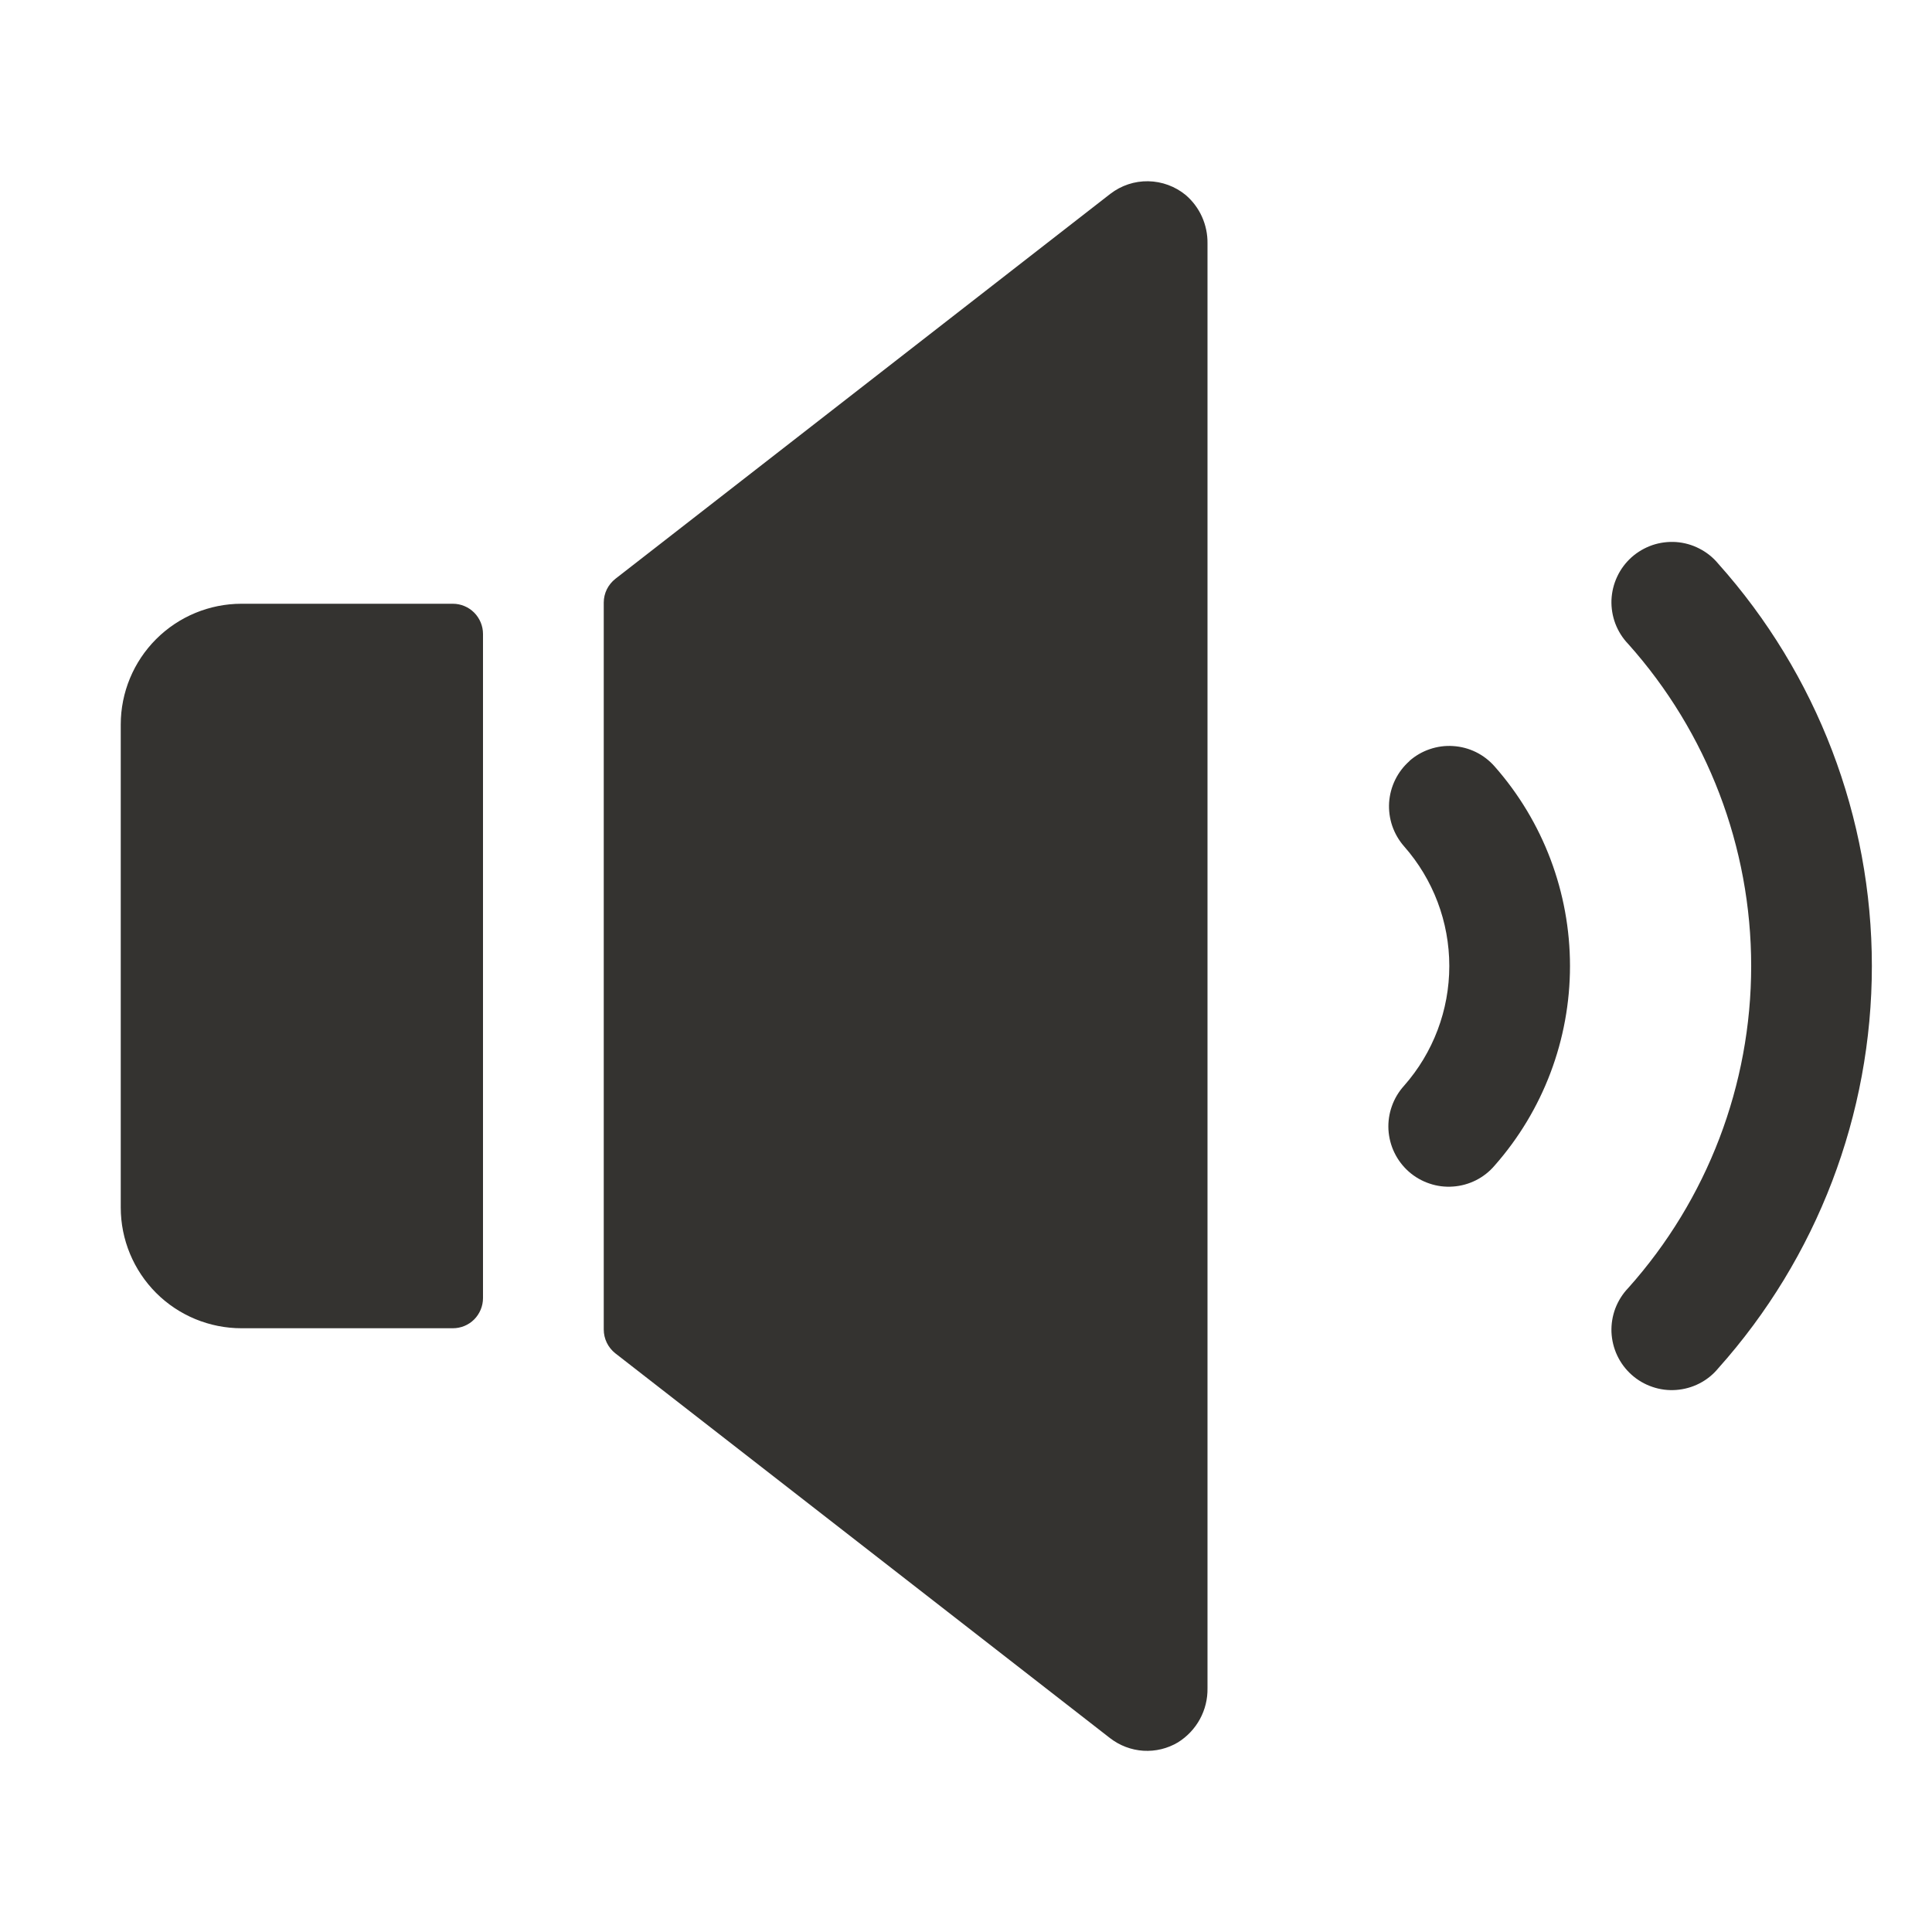 <svg width="32" height="32" viewBox="0 0 32 32" fill="none" xmlns="http://www.w3.org/2000/svg">
<path d="M20 4.031V27.962C20.003 28.141 19.96 28.317 19.874 28.475C19.788 28.632 19.663 28.764 19.511 28.859C19.338 28.962 19.139 29.01 18.938 28.998C18.737 28.985 18.545 28.912 18.386 28.789L10.19 22.414C10.131 22.367 10.083 22.307 10.05 22.239C10.017 22.171 10 22.096 10 22.02V9.98C10 9.904 10.018 9.829 10.051 9.761C10.085 9.693 10.134 9.633 10.194 9.586L18.39 3.211C18.57 3.072 18.791 2.998 19.018 3.002C19.246 3.006 19.465 3.087 19.64 3.231C19.755 3.33 19.847 3.453 19.909 3.591C19.971 3.73 20.002 3.88 20 4.031ZM7.5 10H4C3.47 10 2.961 10.211 2.586 10.586C2.211 10.961 2 11.47 2 12V20C2 20.531 2.211 21.039 2.586 21.415C2.961 21.79 3.47 22 4 22H7.5C7.633 22 7.76 21.948 7.854 21.854C7.947 21.76 8 21.633 8 21.5V10.5C8 10.368 7.947 10.241 7.854 10.147C7.76 10.053 7.633 10 7.5 10ZM23.346 12.605C23.247 12.692 23.167 12.797 23.109 12.915C23.051 13.033 23.017 13.162 23.008 13.293C23 13.424 23.018 13.556 23.06 13.68C23.103 13.804 23.169 13.919 23.256 14.018C23.739 14.566 24.005 15.27 24.005 16C24.005 16.73 23.739 17.435 23.256 17.983C23.167 18.081 23.098 18.196 23.054 18.321C23.009 18.446 22.99 18.578 22.997 18.711C23.005 18.843 23.038 18.973 23.096 19.092C23.154 19.212 23.235 19.318 23.334 19.406C23.434 19.494 23.55 19.561 23.676 19.603C23.801 19.646 23.934 19.663 24.067 19.653C24.199 19.644 24.328 19.608 24.446 19.549C24.565 19.489 24.67 19.406 24.756 19.305C25.561 18.392 26.004 17.217 26.004 16C26.004 14.783 25.561 13.608 24.756 12.695C24.669 12.596 24.564 12.515 24.446 12.457C24.328 12.399 24.199 12.365 24.068 12.357C23.937 12.348 23.805 12.366 23.68 12.409C23.556 12.451 23.441 12.518 23.343 12.605H23.346ZM28.457 9.334C28.372 9.231 28.266 9.147 28.146 9.086C28.027 9.024 27.896 8.988 27.763 8.978C27.629 8.969 27.495 8.986 27.368 9.029C27.241 9.073 27.124 9.141 27.024 9.23C26.924 9.32 26.843 9.428 26.786 9.55C26.729 9.671 26.697 9.802 26.691 9.936C26.686 10.07 26.708 10.204 26.755 10.329C26.803 10.455 26.875 10.569 26.968 10.666C28.28 12.133 29.005 14.032 29.005 16C29.005 17.968 28.28 19.867 26.968 21.334C26.875 21.431 26.803 21.546 26.755 21.671C26.708 21.796 26.686 21.93 26.691 22.064C26.697 22.198 26.729 22.33 26.786 22.451C26.843 22.572 26.924 22.681 27.024 22.77C27.124 22.86 27.241 22.928 27.368 22.971C27.495 23.015 27.629 23.032 27.763 23.022C27.896 23.012 28.027 22.976 28.146 22.915C28.266 22.854 28.372 22.769 28.457 22.666C30.097 20.833 31.004 18.46 31.004 16C31.004 13.541 30.097 11.167 28.457 9.334Z" fill="#343330"/>
</svg>
